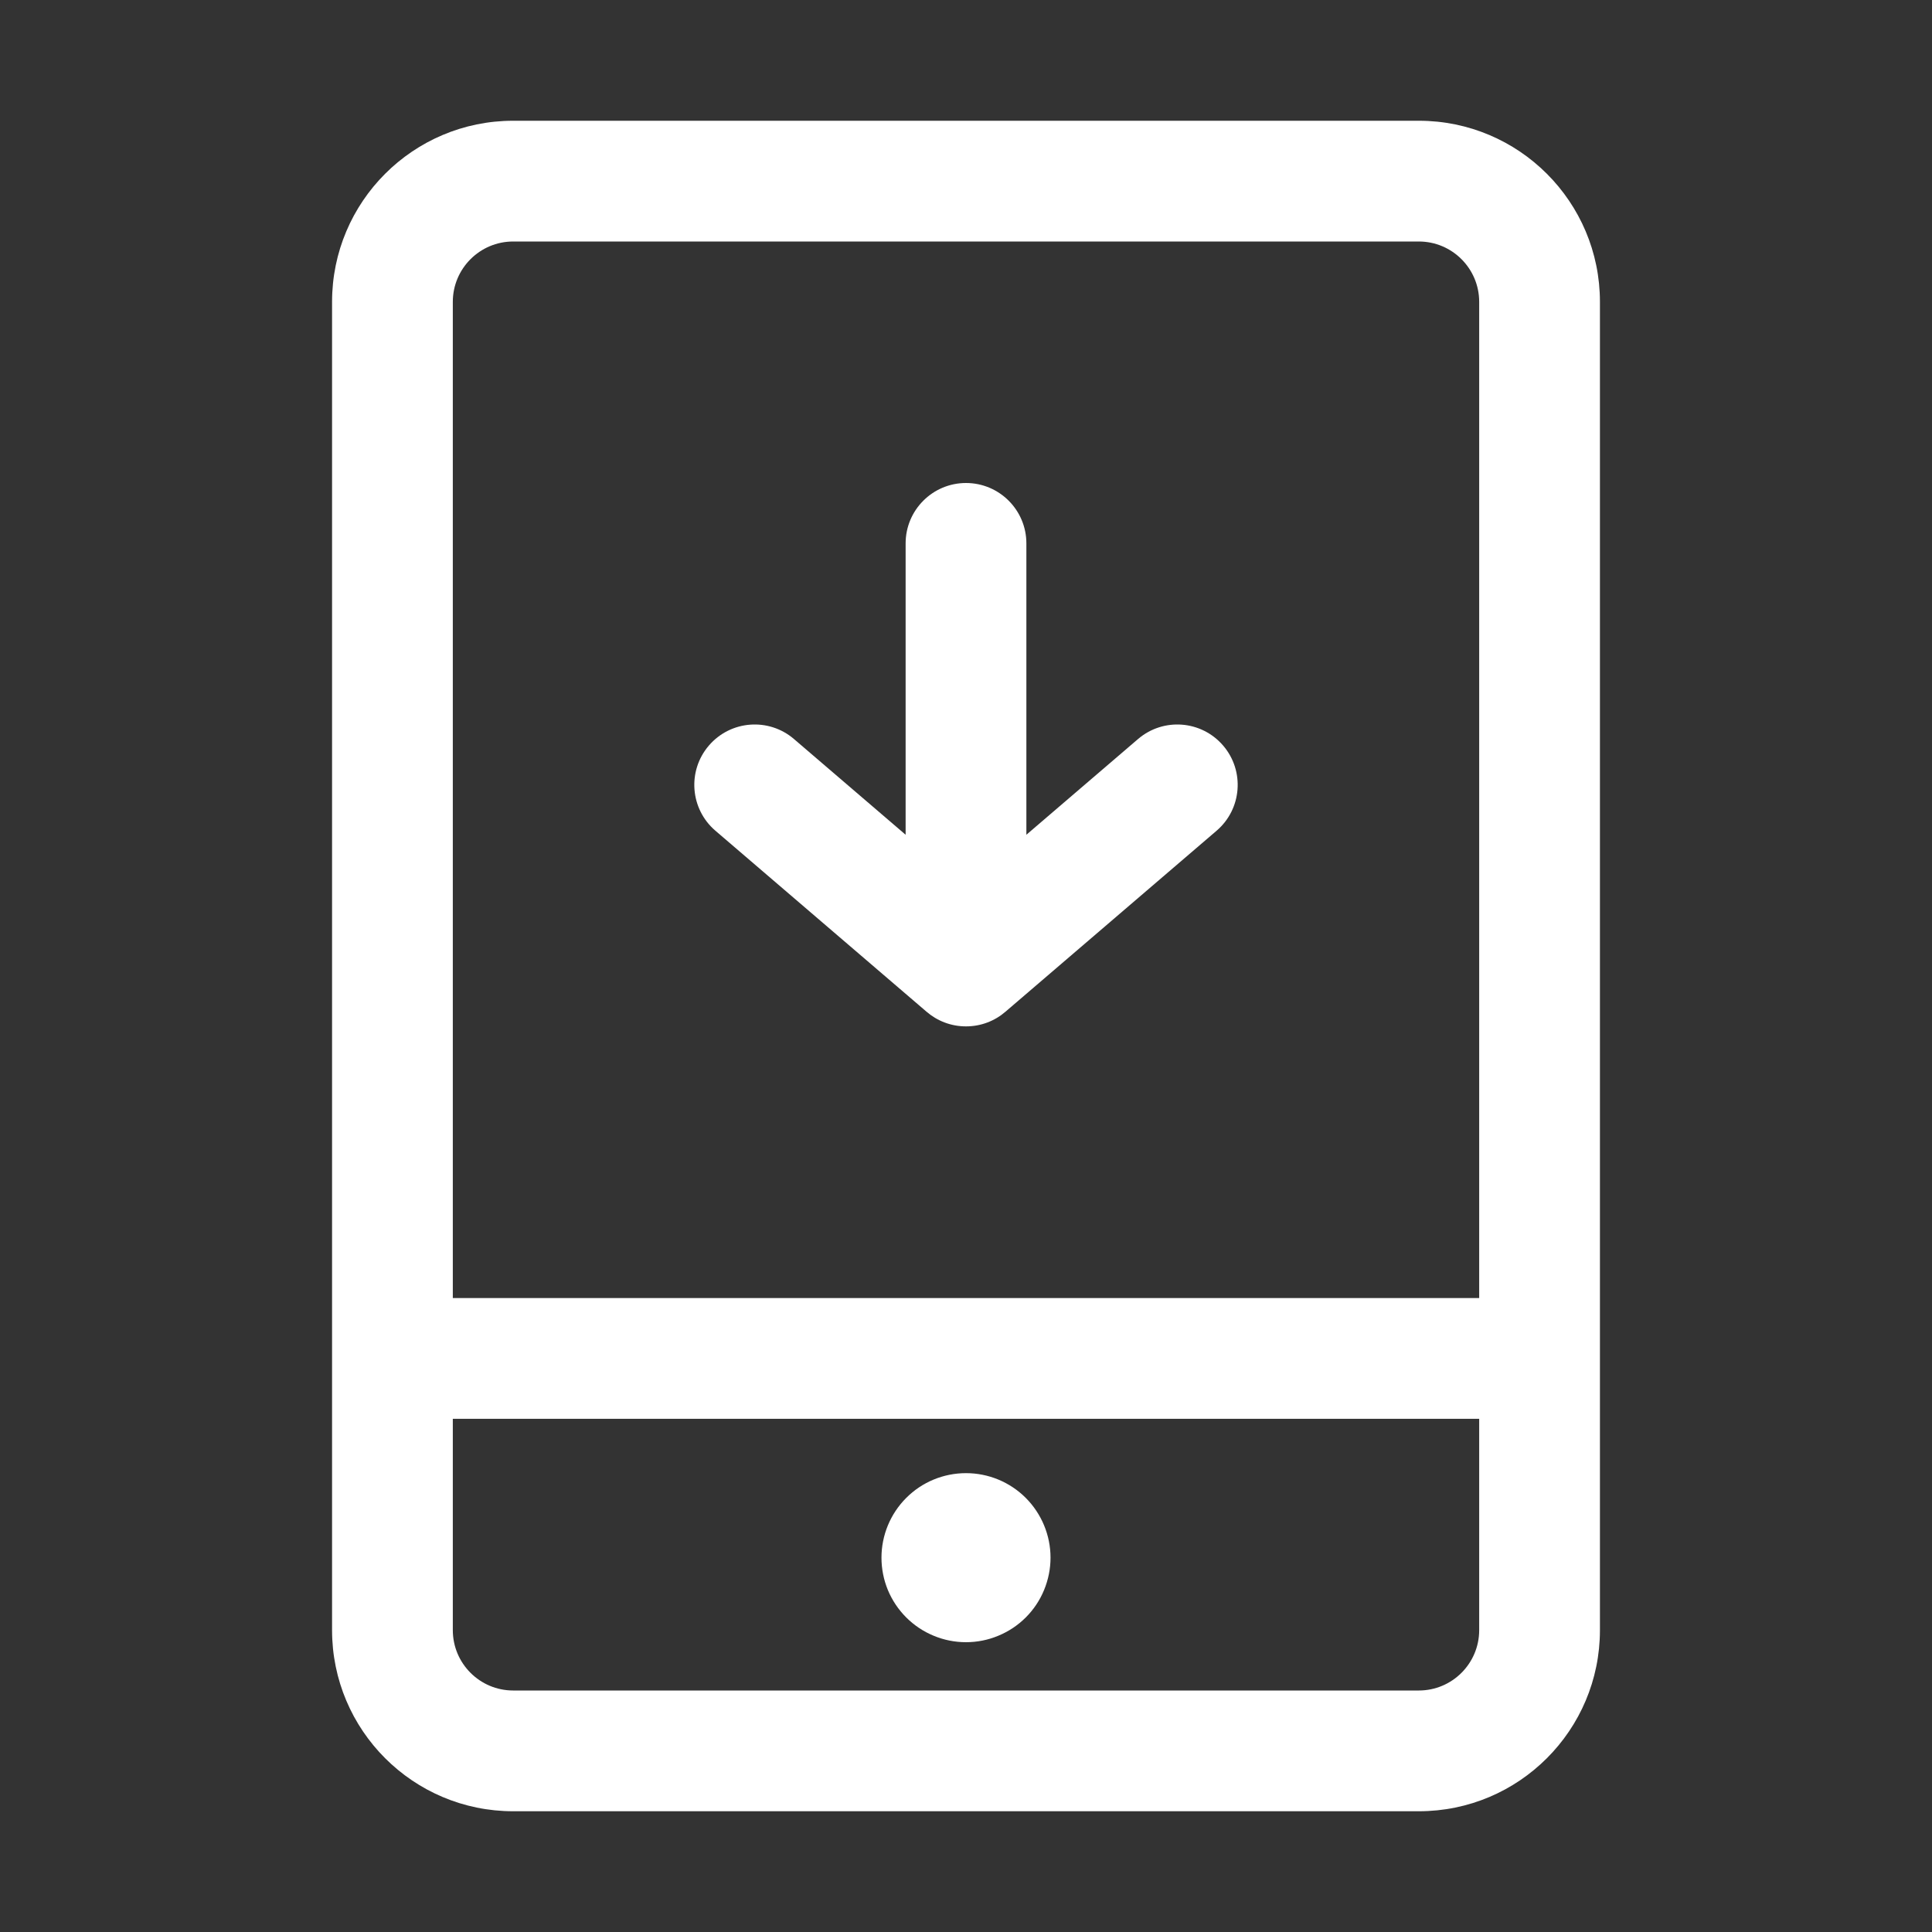<svg width='32' height='32' viewBox='0 0 32 32' fill='none' xmlns='http://www.w3.org/2000/svg'><rect x="0" y="0" width="32" height="32" fill="#333333" stroke="none"/><g id='&#228;&#184;&#139;&#232;&#189;&#189;app (2)'><path id='Vector' d='M17.4 25.8C17.4 25.984 17.363 26.166 17.293 26.336C17.223 26.506 17.12 26.66 16.99 26.79C16.86 26.92 16.705 27.023 16.535 27.093C16.366 27.164 16.183 27.2 16 27.2C15.816 27.2 15.634 27.164 15.464 27.093C15.294 27.023 15.14 26.92 15.01 26.79C14.88 26.66 14.777 26.506 14.706 26.336C14.636 26.166 14.6 25.984 14.6 25.8C14.6 25.429 14.747 25.073 15.01 24.81C15.272 24.547 15.628 24.4 16 24.4C16.371 24.4 16.727 24.547 16.99 24.81C17.252 25.073 17.4 25.429 17.4 25.8Z' fill='white'/><path id='Union' fill-rule='evenodd' clip-rule='evenodd' d='M8.5 4H23.5C24.052 4 24.5 4.448 24.5 5V21.5H7.5V5C7.5 4.448 7.948 4 8.5 4ZM5.5 22.5V5C5.5 3.343 6.843 2 8.5 2H23.5C25.157 2 26.5 3.343 26.5 5V22.5V27C26.5 28.657 25.157 30 23.5 30H8.5C6.843 30 5.5 28.657 5.5 27V22.5ZM24.5 23.5V27C24.5 27.552 24.052 28 23.5 28H8.5C7.948 28 7.5 27.552 7.5 27V23.5H24.5Z' fill='white'/><path id='Union_2' fill-rule='evenodd' clip-rule='evenodd' d='M17 9C17 8.448 16.552 8 16 8C15.448 8 15 8.448 15 9V13.826L13.151 12.241C12.732 11.881 12.1 11.93 11.741 12.349C11.381 12.768 11.43 13.4 11.849 13.759L15.345 16.756C15.521 16.908 15.749 17 16 17C16.251 17 16.48 16.908 16.655 16.756L20.151 13.759C20.57 13.4 20.619 12.768 20.259 12.349C19.9 11.93 19.269 11.881 18.849 12.241L17 13.826V9Z' fill='white'/></g></svg>